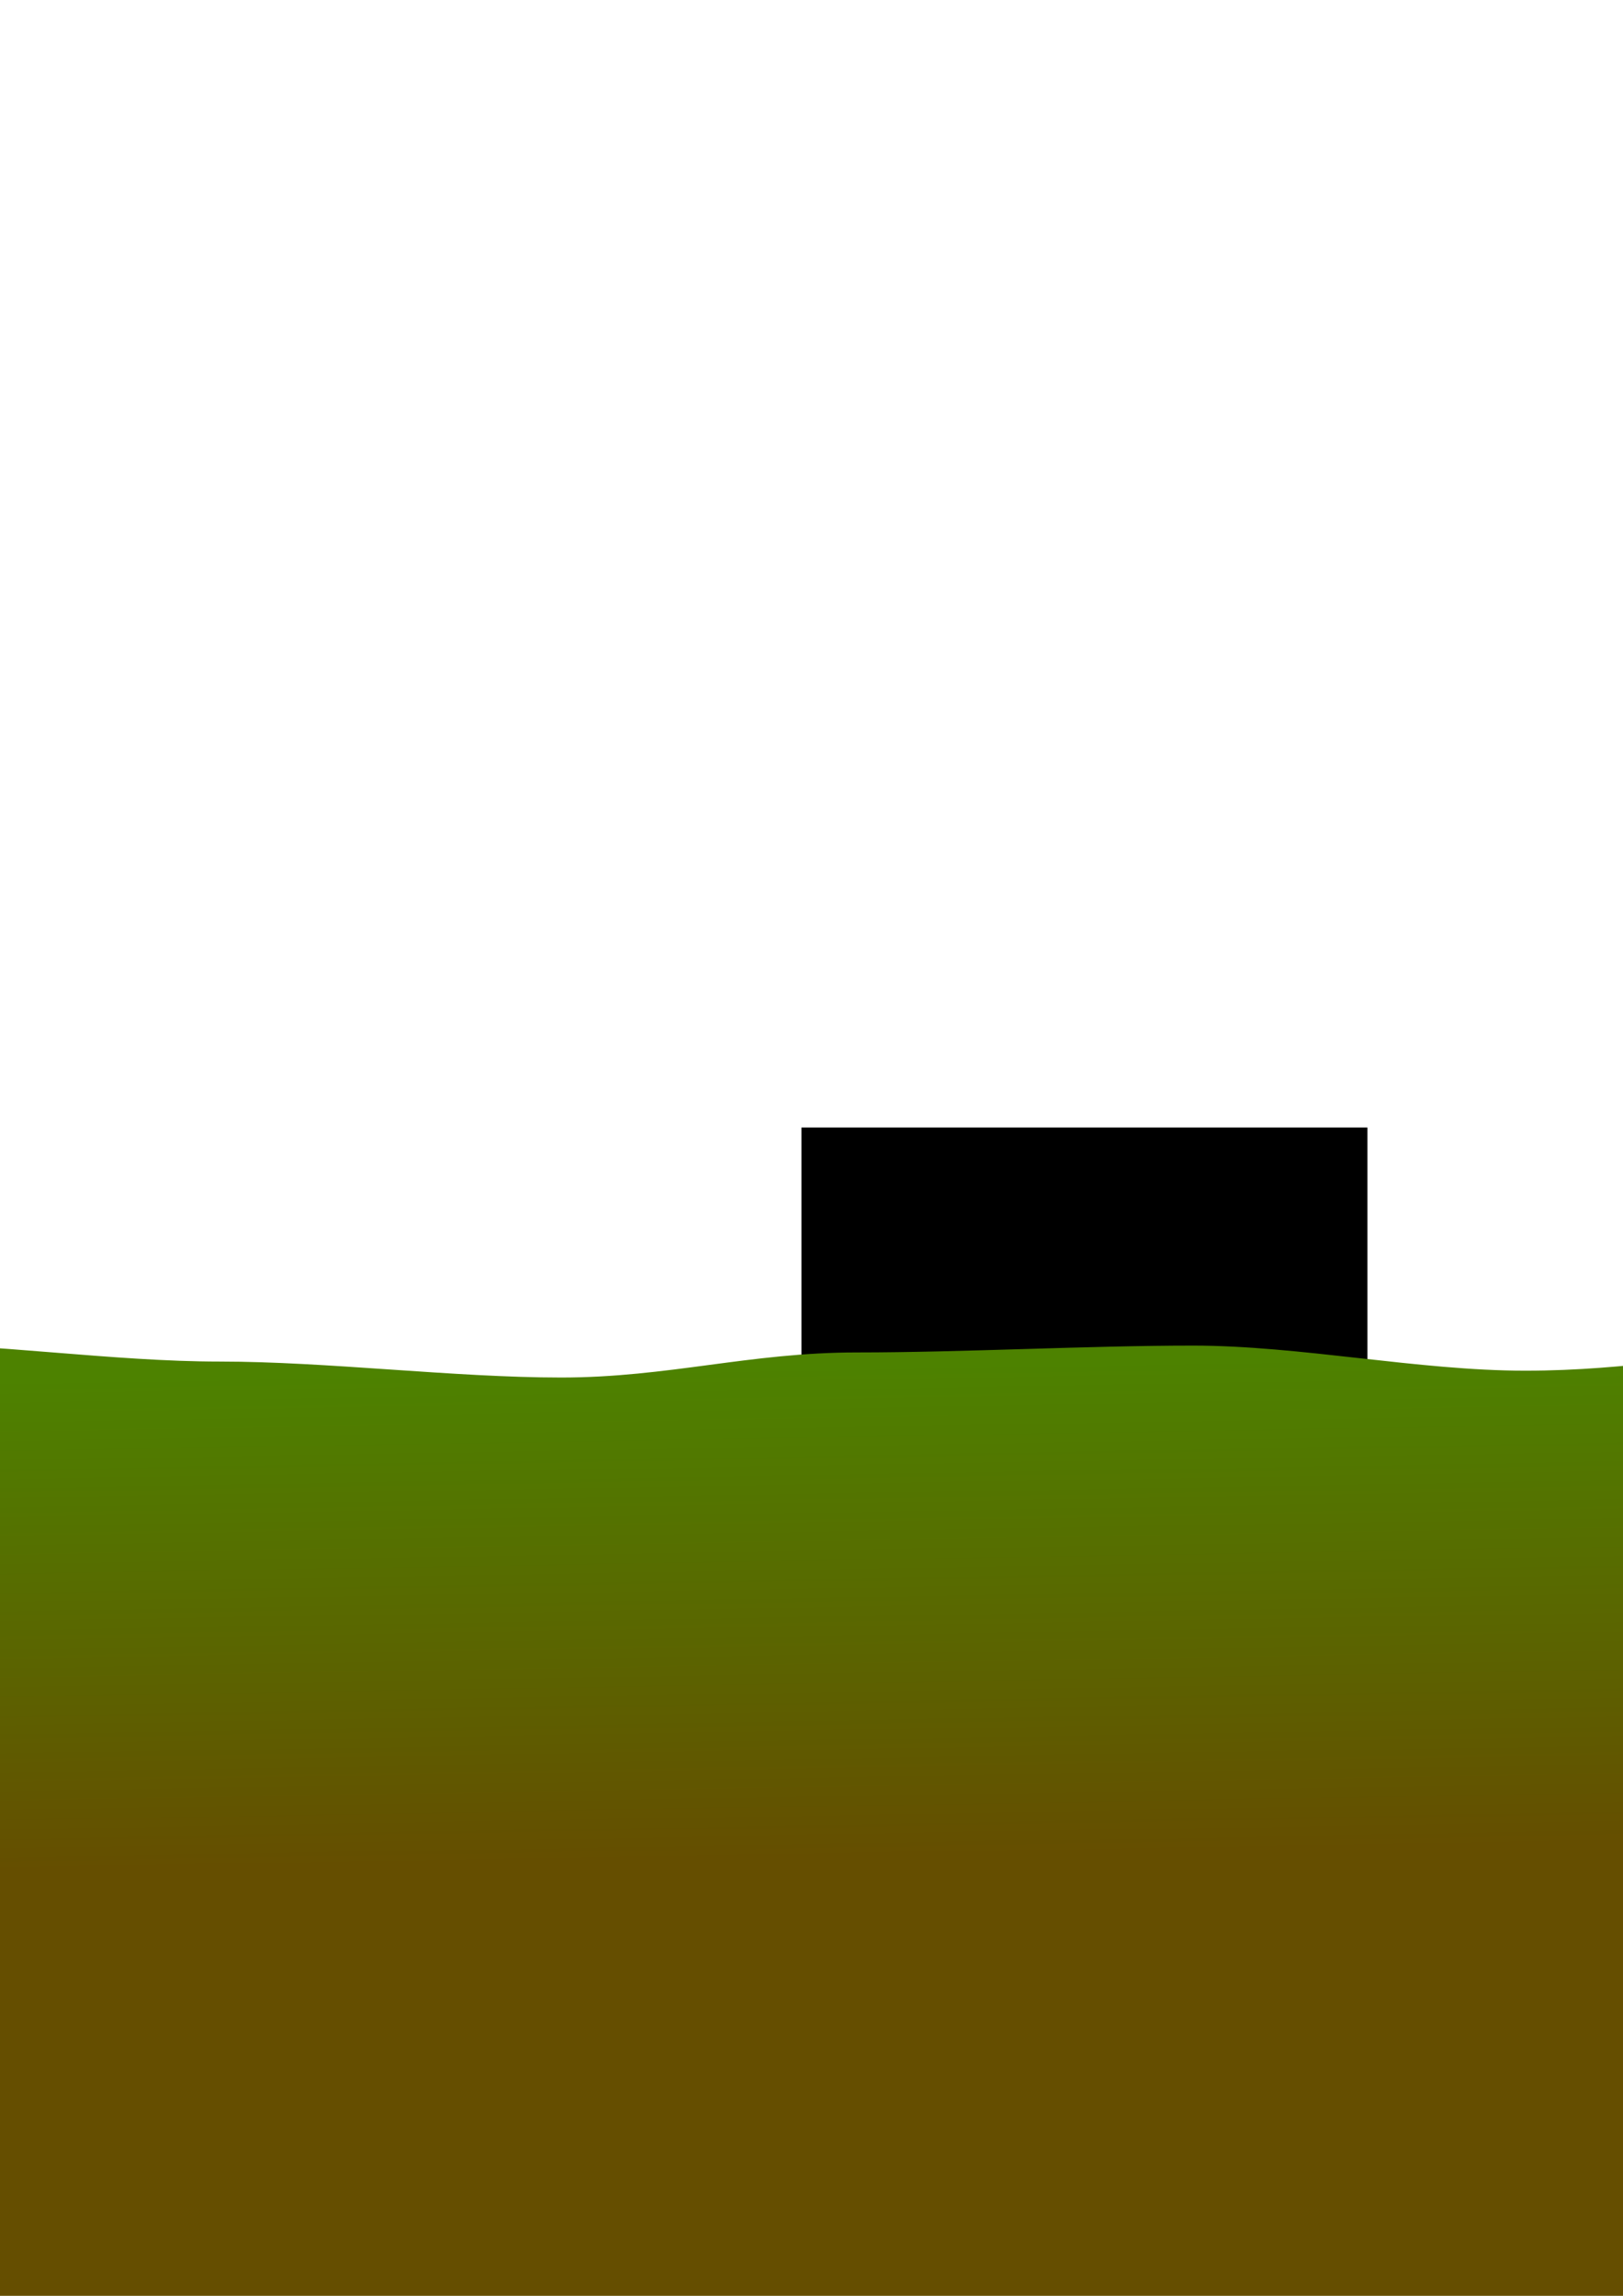 <?xml version="1.0" encoding="UTF-8" standalone="no"?>
<!-- Created with Inkscape (http://www.inkscape.org/) -->

<svg
   xmlns:dc="http://purl.org/dc/elements/1.1/"
   xmlns:cc="http://creativecommons.org/ns#"
   xmlns:rdf="http://www.w3.org/1999/02/22-rdf-syntax-ns#"
   xmlns:svg="http://www.w3.org/2000/svg"
   xmlns="http://www.w3.org/2000/svg"
   xmlns:xlink="http://www.w3.org/1999/xlink"
   xmlns:sodipodi="http://sodipodi.sourceforge.net/DTD/sodipodi-0.dtd"
   xmlns:inkscape="http://www.inkscape.org/namespaces/inkscape"
   width="210mm"
   height="297mm"
   viewBox="0 0 210 297"
   version="1.1"
   id="svg115"
   inkscape:version="0.92.1 r15371"
   sodipodi:docname="ship.svg">
  <defs
     id="defs109">
    <linearGradient
       inkscape:collect="always"
       id="linearGradient12">
      <stop
         style="stop-color:#4d8200;stop-opacity:1;"
         offset="0"
         id="stop8" />
      <stop
         style="stop-color:#654e00;stop-opacity:1"
         offset="1"
         id="stop10" />
    </linearGradient>
    <linearGradient
       inkscape:collect="always"
       xlink:href="#linearGradient12"
       id="linearGradient14"
       x1="100.229"
       y1="176.804"
       x2="101.298"
       y2="240.456"
       gradientUnits="userSpaceOnUse" />
  </defs>
  <sodipodi:namedview
     id="base"
     pagecolor="#ffffff"
     bordercolor="#666666"
     borderopacity="1.0"
     inkscape:pageopacity="0.0"
     inkscape:pageshadow="2"
     inkscape:zoom="0.175"
     inkscape:cx="-498.55491"
     inkscape:cy="1415.2628"
     inkscape:document-units="mm"
     inkscape:current-layer="layer1"
     showgrid="false"
     inkscape:window-width="1366"
     inkscape:window-height="705"
     inkscape:window-x="-8"
     inkscape:window-y="-8"
     inkscape:window-maximized="1"
     inkscape:snap-global="false" />
  <g
     inkscape:label="Layer 1"
     inkscape:groupmode="layer"
     id="layer1">
    <rect
       style="opacity:1;fill:#000000;fill-opacity:1;fill-rule:nonzero;stroke:none;stroke-width:0.201;stroke-miterlimit:4;stroke-dasharray:none;stroke-opacity:1"
       id="rect4496"
       width="73.232"
       height="32.471"
       x="103.701"
       y="145.862" />
    <path
       style="fill:#502d16;fill-opacity:1;stroke-width:0.092"
       d="m -321.969,54.868 c -5.365,1.291 -9.996,5.087 -12.547,9.951 -1.852,2.958 -4.039,5.765 -5.229,9.082 -0.601,3.014 0.065,6.071 0.556,9.049 1.606,9.836 1.947,19.865 4.2,29.596 1.643,8.125 2.787,16.341 3.75,24.571 2.402,17.095 6.829,33.855 8.704,51.032 0.392,4.792 -0.86,9.495 -1.305,14.237 -0.159,1.647 -0.13,3.48 0.926,4.851 1.328,1.784 3.696,2.6 5.864,2.279 1.731,-0.139 3.289,-0.971 4.891,-1.558 2.71,-0.692 5.521,0.298 8.24,-0.289 1.794,-0.407 3.397,-1.638 4.167,-3.321 1.112,-2.19 1.033,-4.828 0.186,-7.093 -0.894,-2.814 -2.142,-5.523 -2.703,-8.436 -1.948,-7.972 -2.595,-16.176 -3.391,-24.321 -0.628,-7.365 -1.306,-14.745 -1.192,-22.144 0.101,-3.049 0.655,-6.158 2.177,-8.839 1.595,-3.028 3.67,-5.771 5.82,-8.422 2.904,-3.468 6.292,-6.51 9.957,-9.153 3.266,-2.359 6.895,-4.22 10.711,-5.509 1.446,-0.49 2.95,-0.759 4.426,-1.132 2.674,-0.734 5.274,-1.709 7.871,-2.673 3.965,-1.562 7.826,-3.368 11.709,-5.118 1.152,-0.919 1.051,-2.809 0.065,-3.812 -0.962,-0.997 -2.367,-1.317 -3.649,-1.695 -2.842,-0.699 -5.827,-0.368 -8.616,0.408 -4.022,1.005 -7.88,2.56 -11.898,3.577 -1.989,0.514 -3.956,1.106 -5.89,1.797 -3.039,1.04 -6.088,2.097 -8.96,3.548 -2.029,1.082 -4.016,2.255 -6.152,3.121 -1.27,0.538 -2.493,1.213 -3.513,2.154 -1.858,1.621 -3.414,3.546 -5.15,5.291 -1.663,1.731 -3.27,3.557 -5.249,4.938 -1.192,0.805 -2.706,1.441 -4.15,0.984 -0.989,-0.29 -1.726,-1.104 -2.12,-2.032 -0.649,-1.438 -0.751,-3.037 -1.146,-4.549 -0.977,-4.458 -1.75,-8.957 -2.503,-13.457 -0.685,-3.648 -1.414,-7.303 -1.623,-11.017 -0.492,-5.932 -1.199,-11.843 -1.828,-17.761 -0.244,-2.302 -0.546,-4.599 -0.774,-6.903 -0.135,-1.763 0.306,-3.658 1.585,-4.941 0.808,-0.869 1.919,-1.332 2.992,-1.776 0.974,-0.433 2.032,-0.975 2.514,-1.98 0.424,-1.119 -0.474,-2.607 -1.727,-2.536 z"
       id="rect4626-5-1-99"
       inkscape:connector-curvature="0"
       sodipodi:nodetypes="ccccccccccccccccccccccccccccccccccccc" />
    <path
       style="fill:url(#linearGradient14);fill-opacity:1;stroke-width:0.103"
       d="m -57.452,176.73 c 13.828,0 28.835,-2.95 42.663,-2.95 13.828,0 29.425,2.36 43.253,2.36 13.828,0 30.31,2.065 44.138,2.065 13.828,0 24.41,-3.245 38.238,-3.245 13.828,0 29.72,-0.885 43.548,-0.885 13.828,0 29.13,3.245 42.958,3.245 13.828,0 22.935,-2.36 36.763,-2.36 13.828,0 26.475,1.77 40.303,1.77 19.403,2.069 76.603,-8.712 108.101,-9.667 55.185,1.313 108.101,23.794 156.482,22.083 37.546,0.557 66.776,-14.76 101.298,-16.47 v 131.696 l -1067.405,0 0,-131.238 c 27.466,0.05 39.058,8.415 61.988,13.756 24.946,7.105 45.357,10.431 70.304,9.976 38.554,0.45 69.548,-24.801 102.054,-25.863 31.75,0.702 45.357,5.941 68.036,8.911 23.938,4.23 44.853,-2.123 67.28,-3.184 z"
       id="rect117"
       inkscape:connector-curvature="0"
       sodipodi:nodetypes="cccccccccccccccccccc" />
    <path
       style="fill:#4b8800;fill-opacity:1;stroke-width:0.092"
       d="m -303.484,29.929 c -13.45,0.785 -27.179,3.678 -38.661,11.026 -8.189,6.015 -15.449,13.274 -21.663,21.302 -0.971,1.307 -2.063,2.672 -1.976,4.395 -0.395,5.857 3.377,11.546 8.651,13.934 7.136,6.078 11.852,14.775 20.089,19.589 6.667,3.51 14.397,3.218 21.687,3.97 6.738,0.811 12.91,4.076 19.679,4.727 4.821,0.625 9.699,1.233 14.259,3.007 4.204,1.319 8.445,3.12 12.928,2.942 6.131,-0.918 13.633,-3.767 14.036,-9.771 0.563,-3.891 5.247,-7.404 7.357,-10.986 3.933,-6.767 4.46,-6.024 5.374,-14.745 0.07,-3.062 0.216,-6.04 -0.716,-8.798 -2.233,-5.298 -3.379,-11.35 -7.642,-15.52 -7.231,-7.881 -17.121,-12.494 -26.804,-16.605 -8.191,-3.528 -16.473,-7.338 -25.409,-8.453 -0.396,-0.015 -0.792,-0.018 -1.188,-0.014 z"
       id="path4629-5"
       inkscape:connector-curvature="0"
       sodipodi:nodetypes="cssssssssssccsssccc" />
  </g>
</svg>
